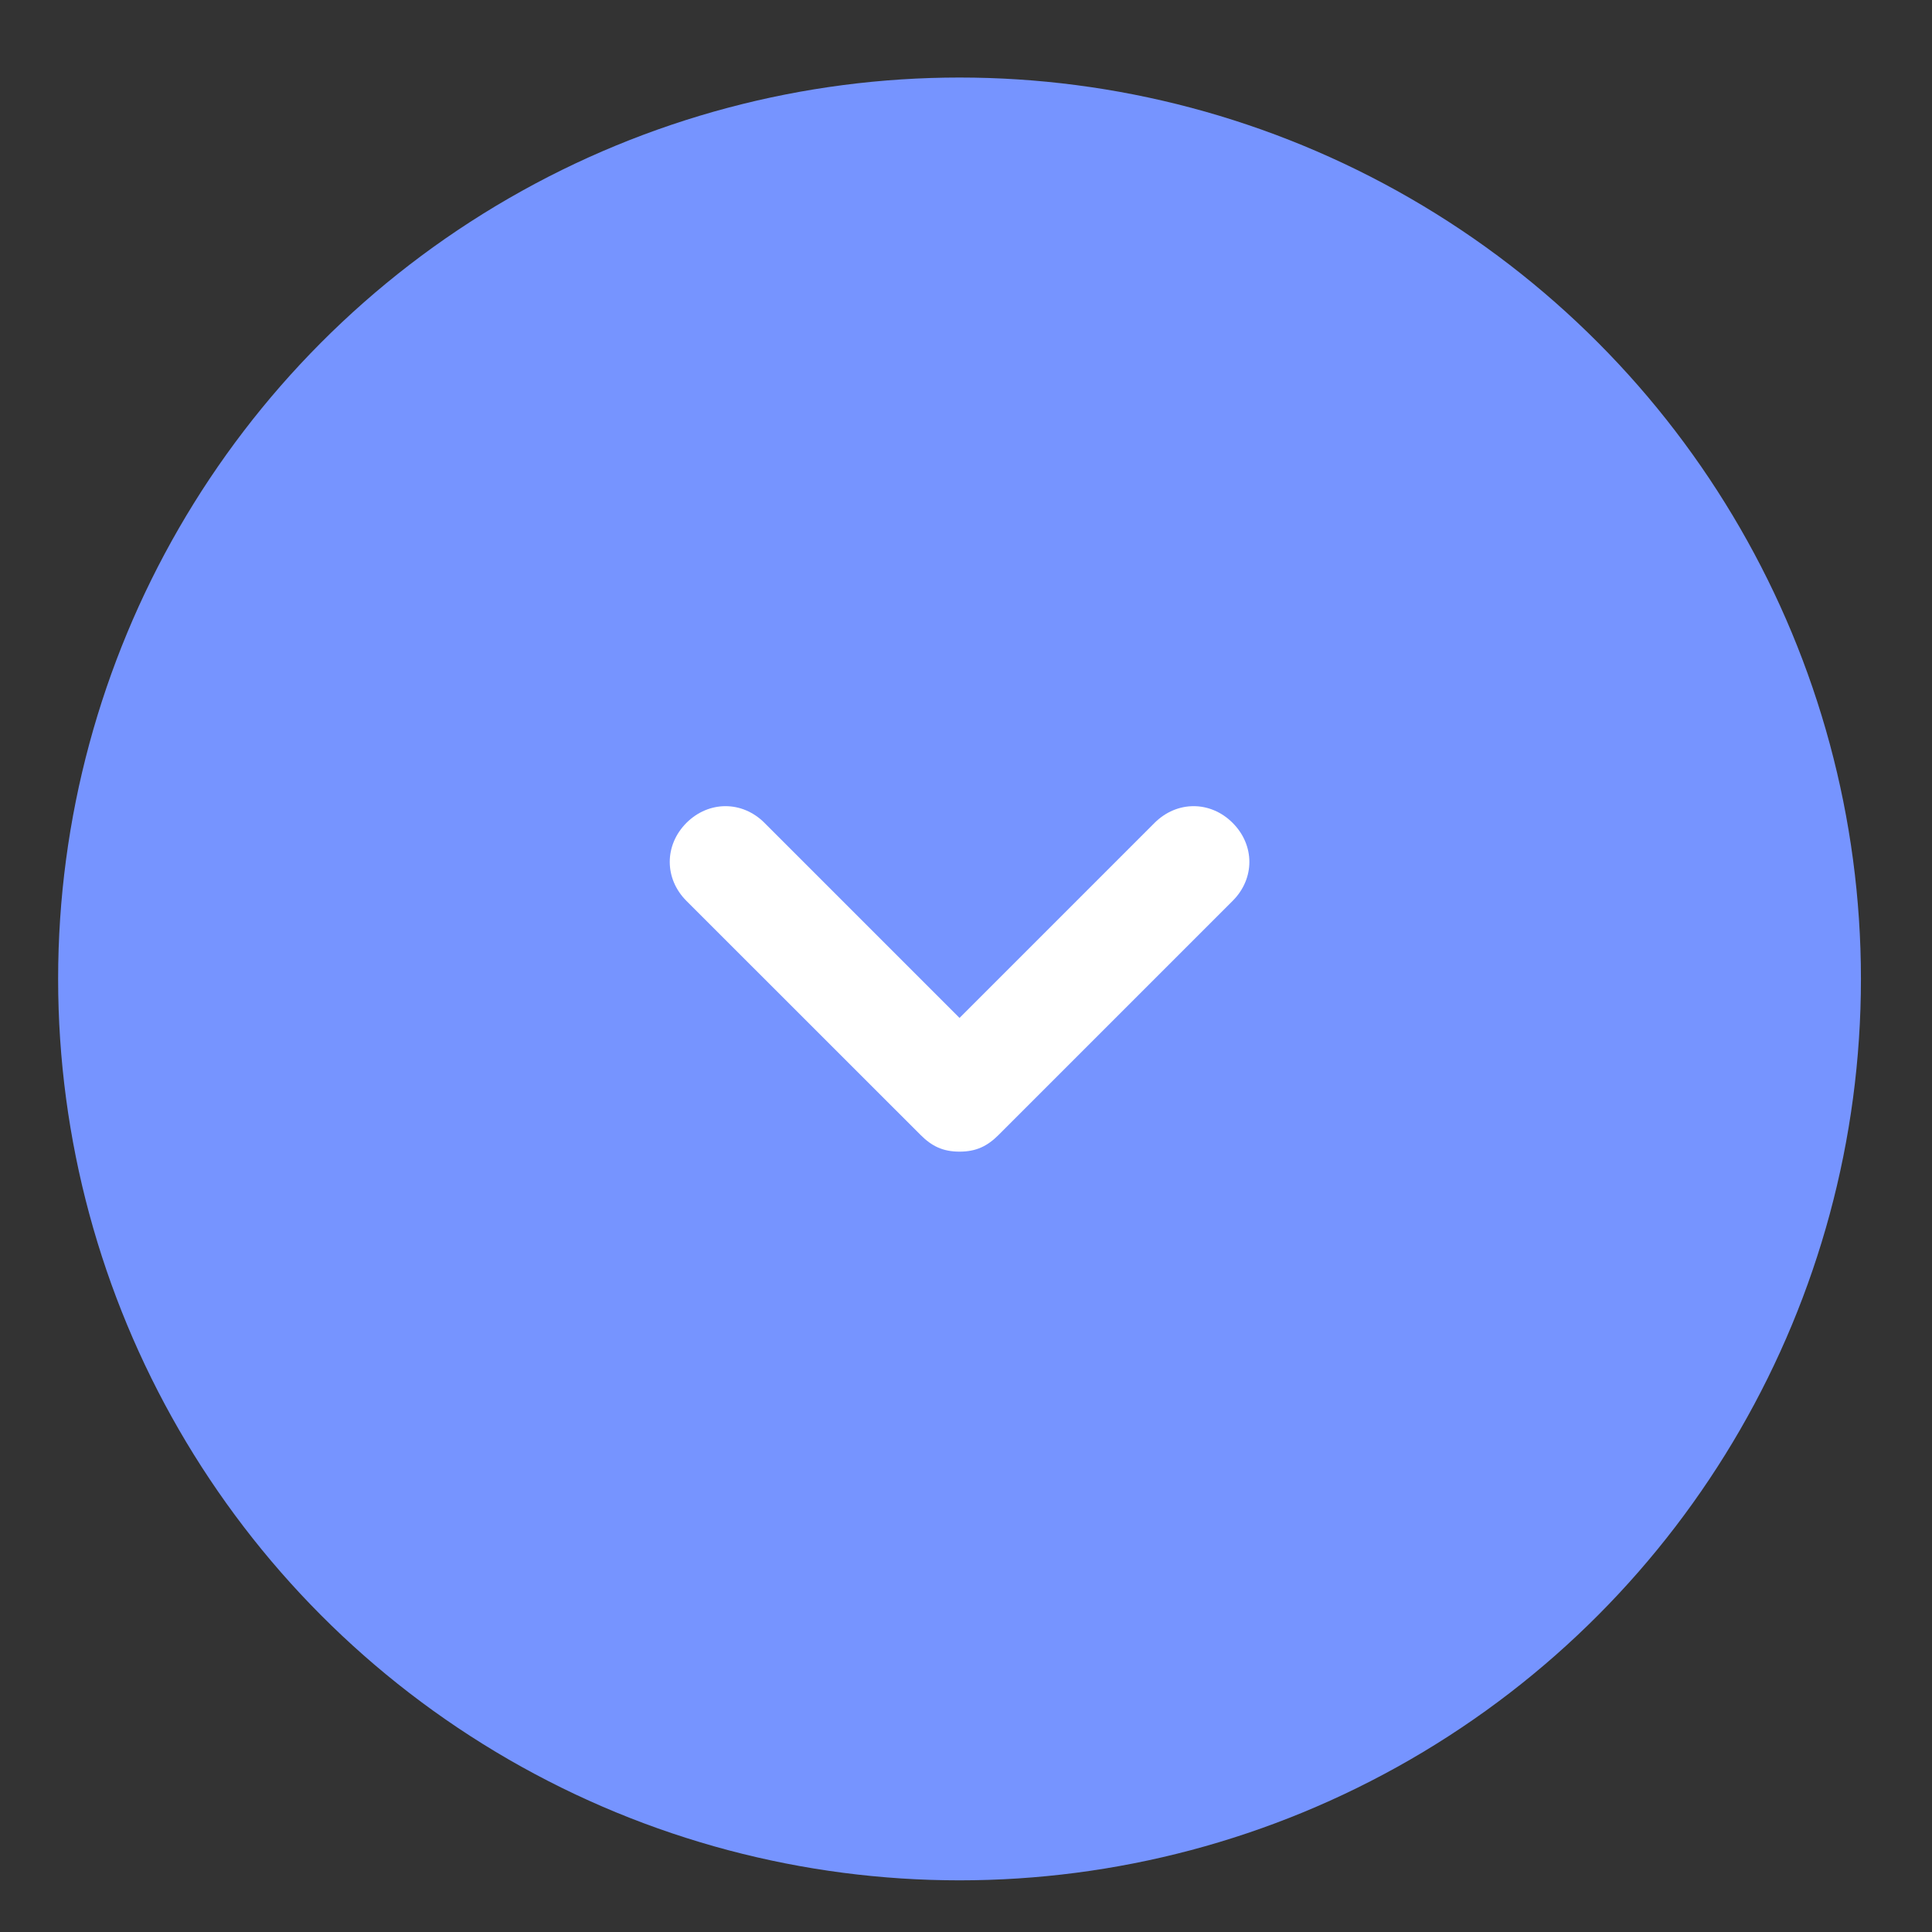 <svg width="23" height="23" viewBox="0 0 23 23" fill="none" xmlns="http://www.w3.org/2000/svg">
<rect x="0" y="0" width="23" height="23" fill="#333333" stroke="none"/>
<circle cx="11.423" cy="11.654" r="10.731" fill="#7694FF"/>
<path d="M14.674 9.796C14.409 9.531 14.011 9.531 13.745 9.796L11.423 12.118L9.101 9.796C8.836 9.531 8.438 9.531 8.172 9.796C7.907 10.062 7.907 10.46 8.172 10.725L10.959 13.511C11.091 13.644 11.224 13.71 11.423 13.71C11.622 13.71 11.755 13.644 11.888 13.511L14.674 10.725C14.94 10.46 14.94 10.062 14.674 9.796Z" fill="white"/>
</svg>
